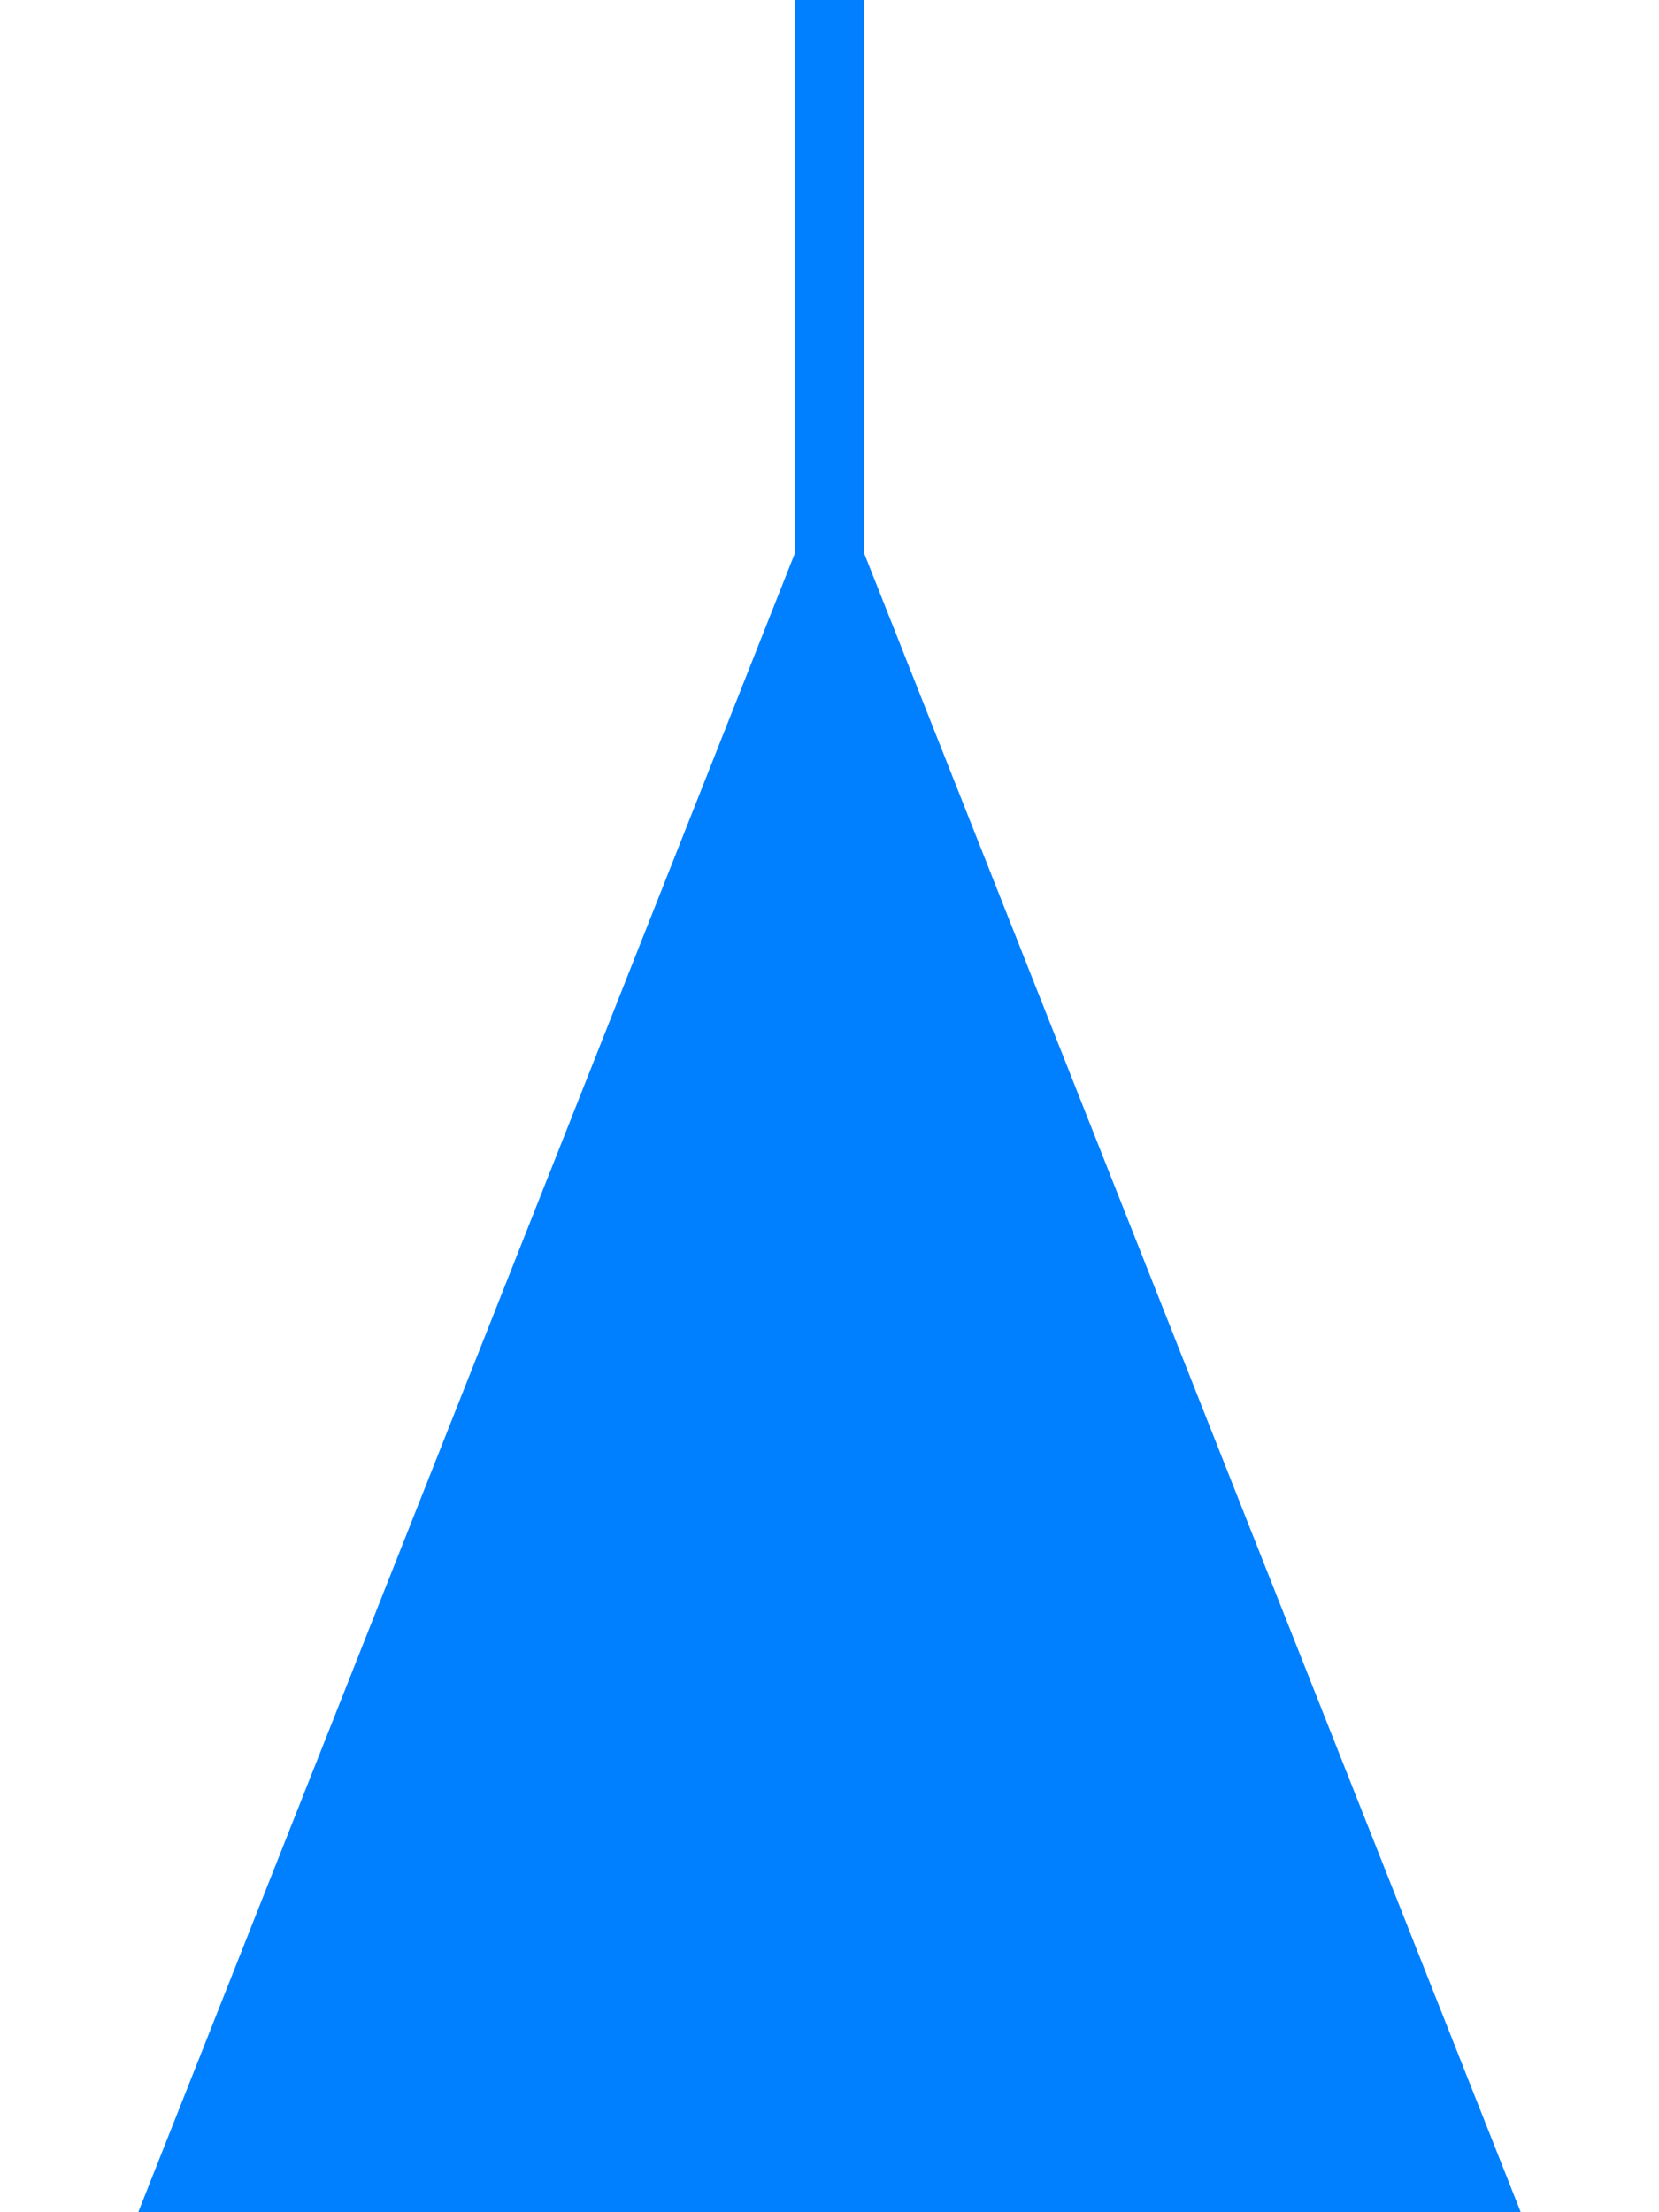<svg width="48" height="64" viewBox="0 0 48 64" fill="none" xmlns="http://www.w3.org/2000/svg">
<g id="Flat compass arrow/ HDG - Large">
<path id="line" d="M24 64V0" stroke="#0080FF" stroke-width="2" class="ob-instrument-dynamic-color-stroke"/>
<g id="123 Heading">
<path id="Arrow" d="M23 16H25L44 64H4L13.5 40L23 16Z" fill="#0080FF" class="ob-instrument-dynamic-color-fill"/>
</g>
</g>
</svg>